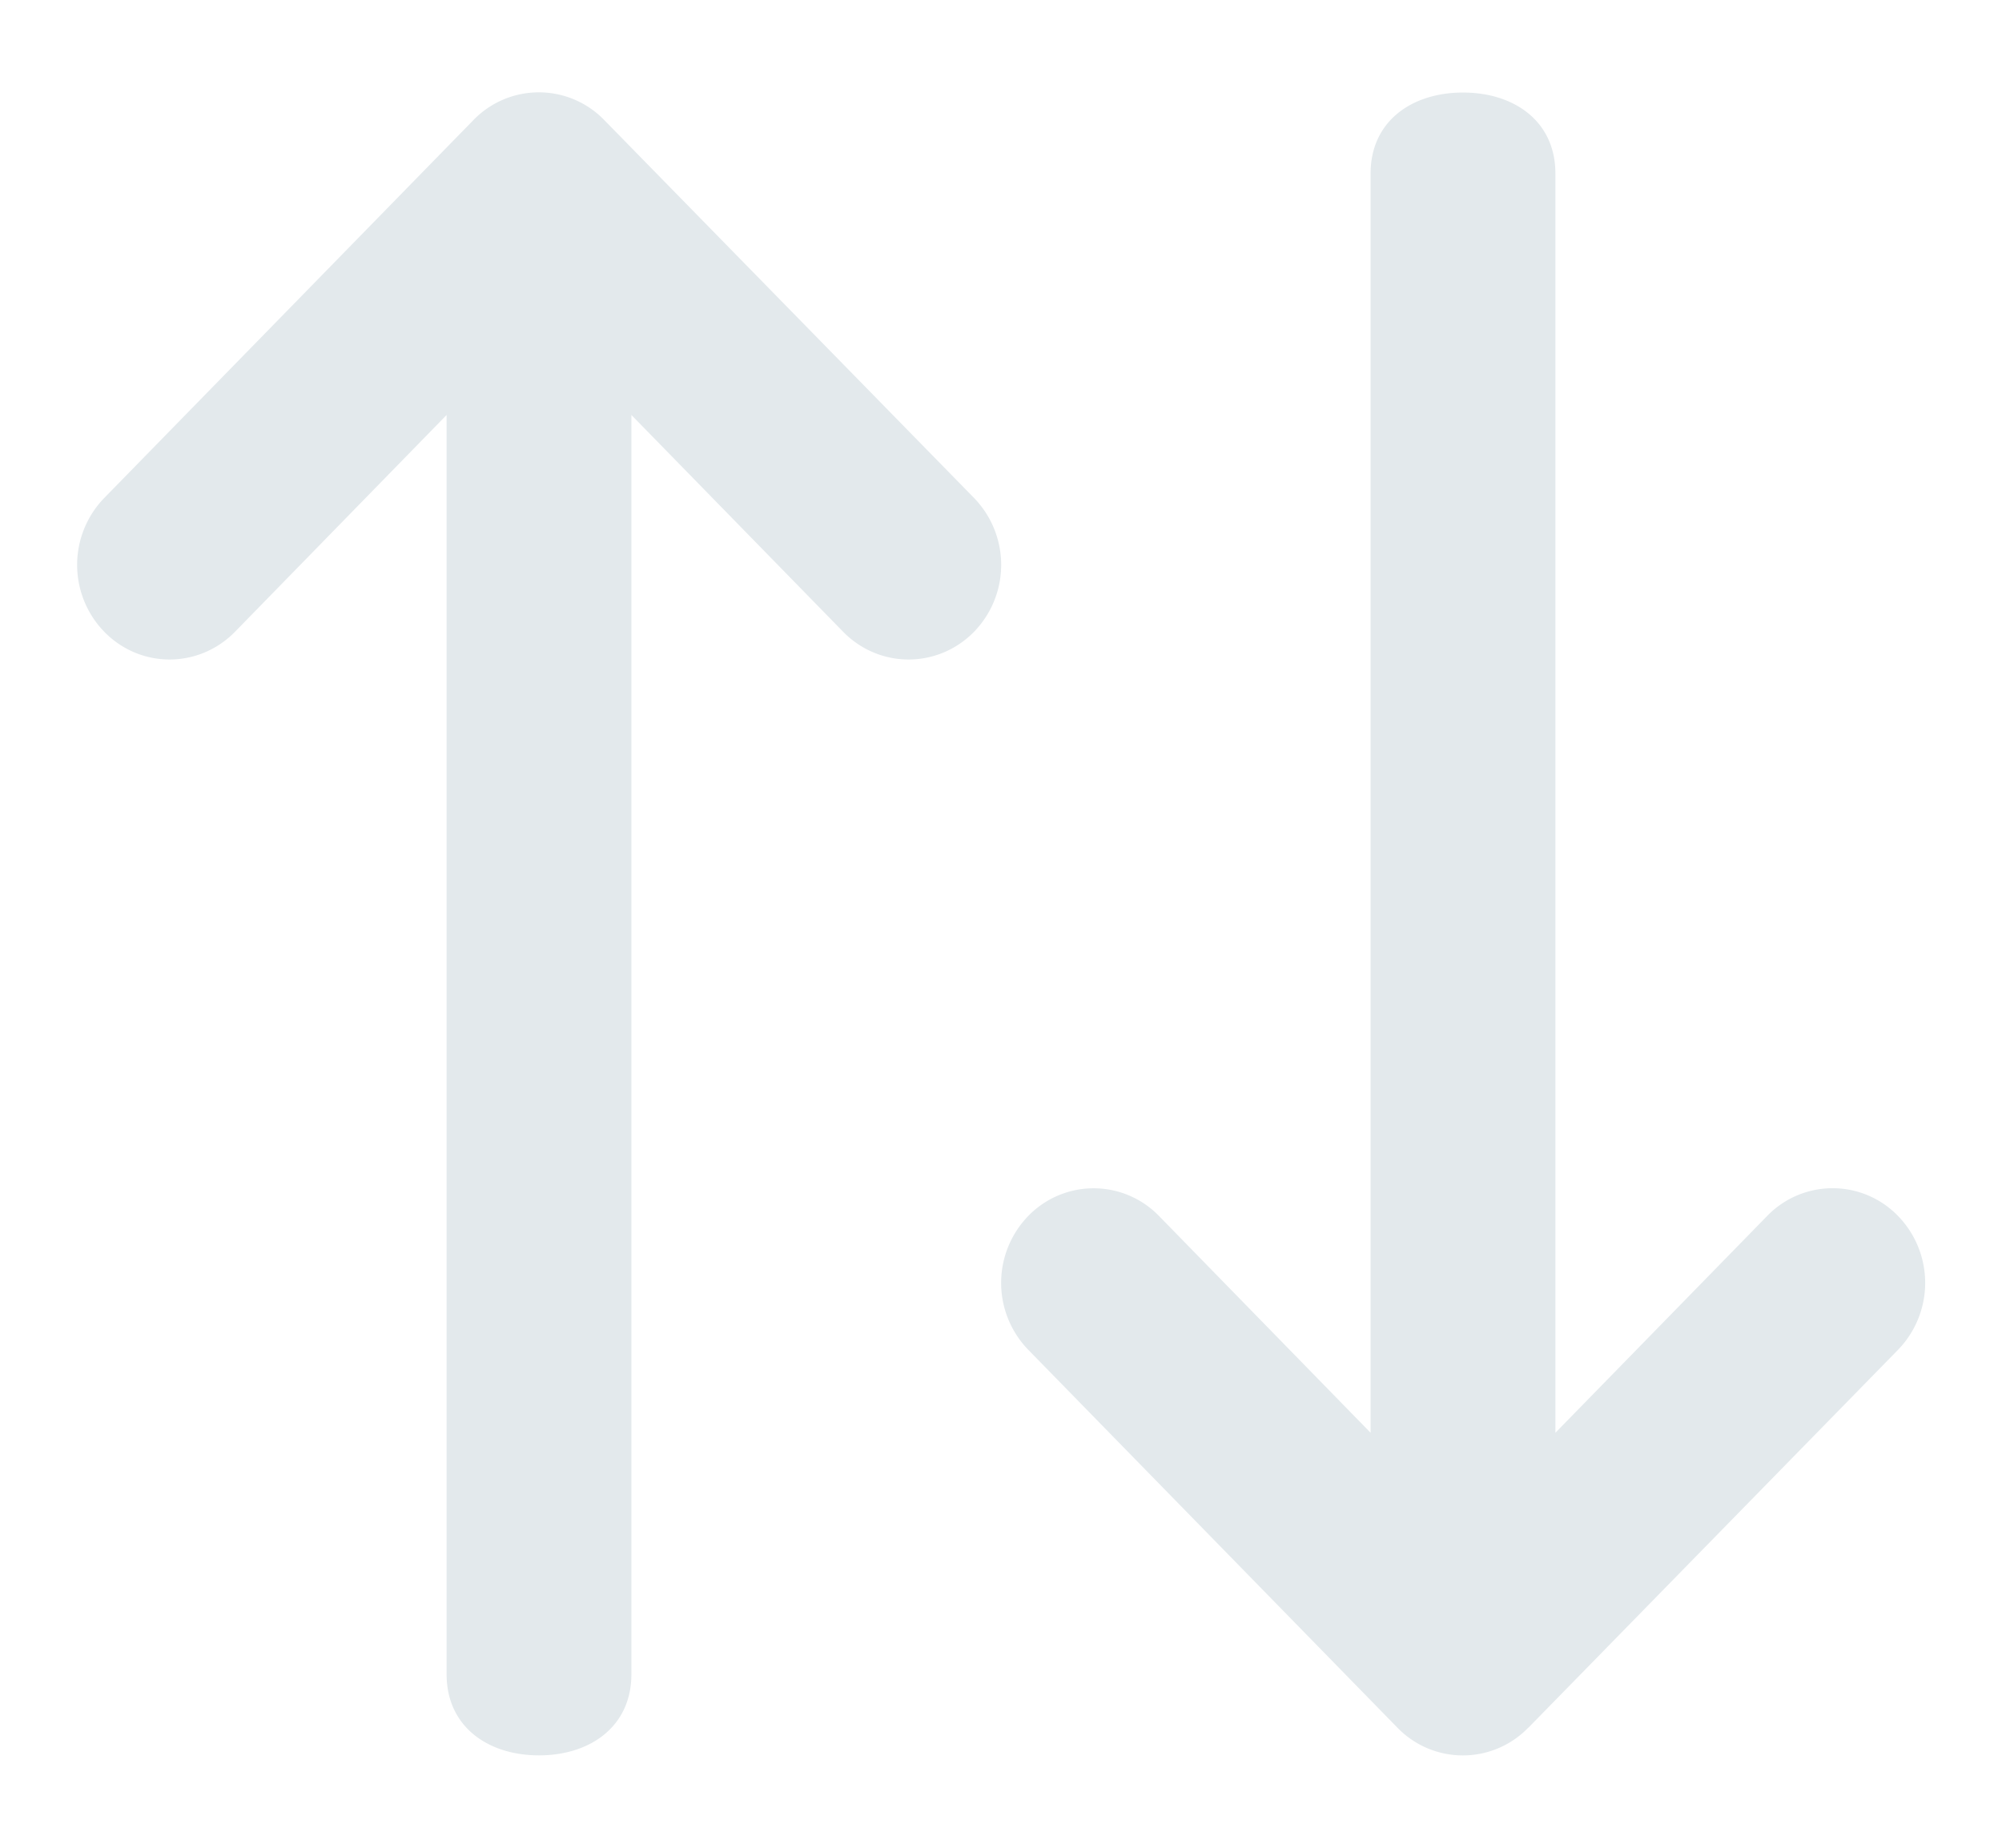 <svg viewBox="0 0 13 12" fill="none" xmlns="http://www.w3.org/2000/svg"><path d="M3.924.78a.591.591 0 0 0-.85 0L.677 3.234a.624.624 0 0 0 0 .869c.234.24.614.24.849 0L2.9 2.695v8.178c0 .34.268.527.6.527.332 0 .6-.187.6-.527V2.695l1.375 1.408c.235.24.615.24.85 0a.624.624 0 0 0 0-.869L3.924.78h-.001zM9.924 11.22a.591.591 0 0 1-.85 0L6.677 8.766a.624.624 0 0 1 0-.869.591.591 0 0 1 .849 0L8.9 9.305V1.127c0-.34.268-.526.6-.526.332 0 .6.186.6.526v8.178l1.375-1.408a.591.591 0 0 1 .85 0 .624.624 0 0 1 0 .869l-2.4 2.454h-.001z" fill="#E3E9EC"/></svg>